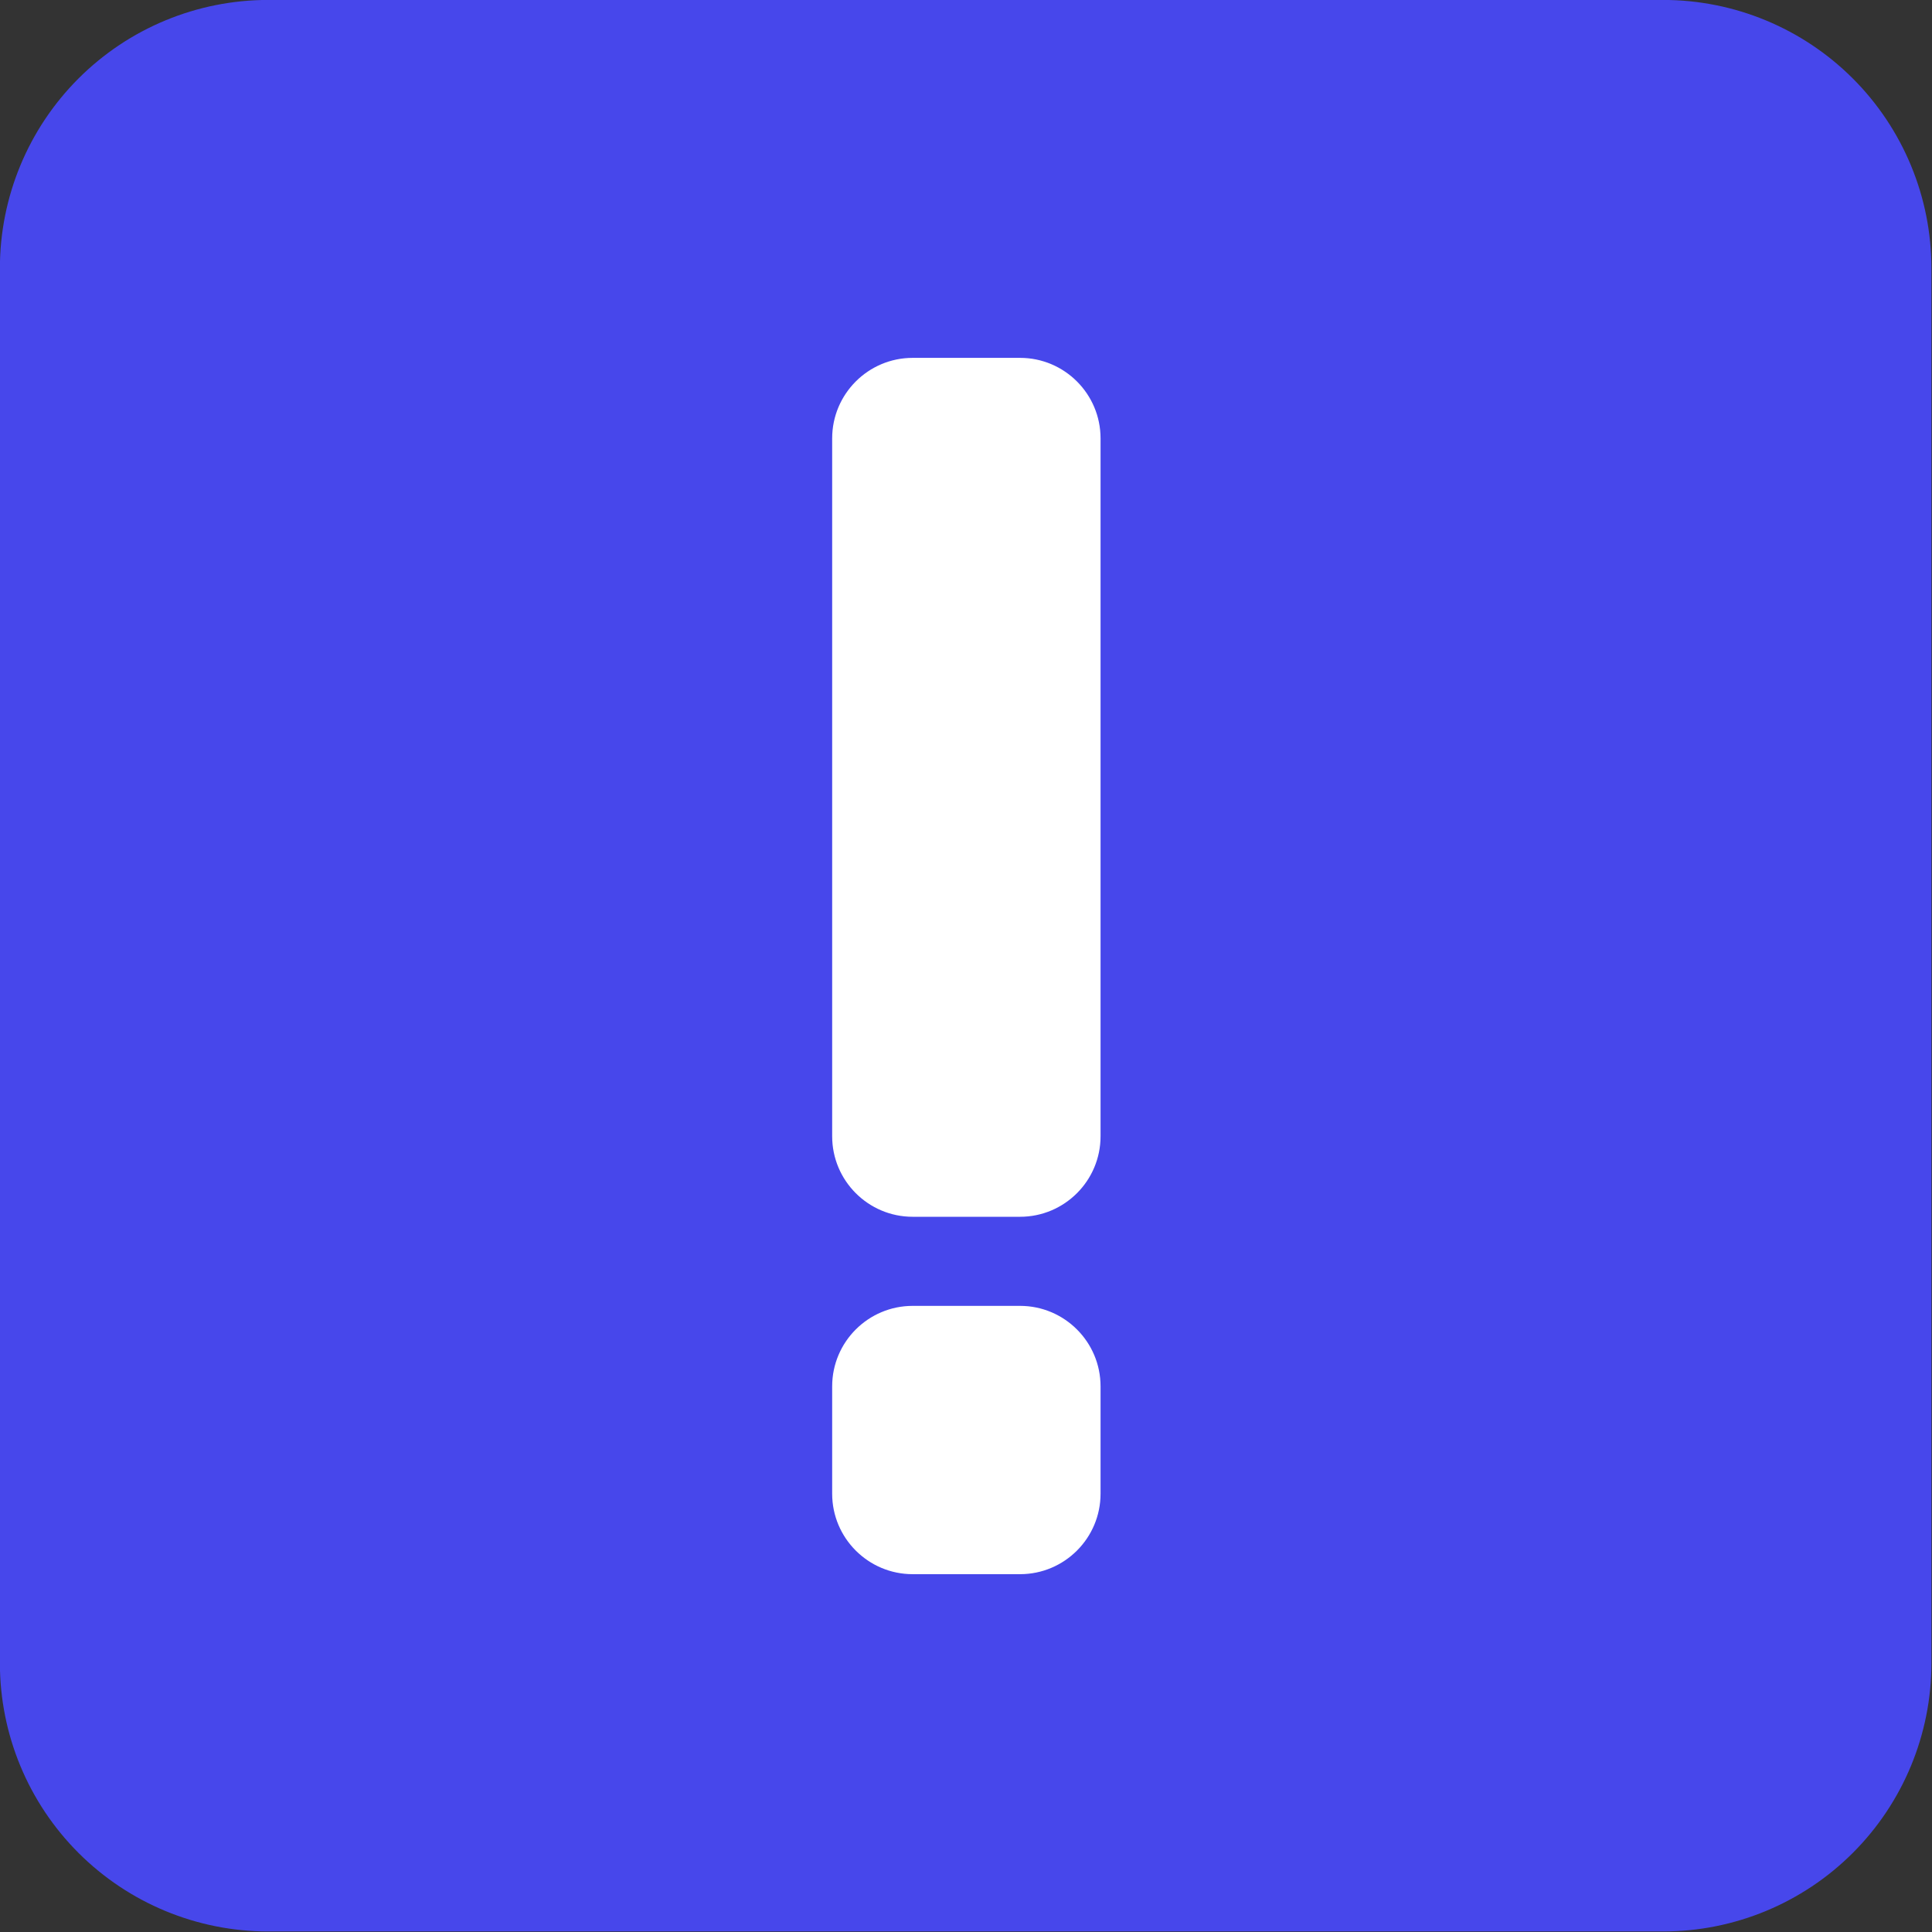 <?xml version="1.0" encoding="UTF-8" standalone="no"?>
<!DOCTYPE svg PUBLIC "-//W3C//DTD SVG 1.1//EN" "http://www.w3.org/Graphics/SVG/1.1/DTD/svg11.dtd">
<svg width="100%" height="100%" viewBox="0 0 1080 1080" version="1.1" xmlns="http://www.w3.org/2000/svg" xmlns:xlink="http://www.w3.org/1999/xlink" xml:space="preserve" xmlns:serif="http://www.serif.com/" style="fill-rule:evenodd;clip-rule:evenodd;stroke-linejoin:round;stroke-miterlimit:2;">
    <rect x="0" y="0" width="1080" height="1080" fill="#333333" stroke="none"/>
    <g transform="matrix(1.333,0,0,1.333,-227.209,-135.214)">
        <path d="M980.406,213.911C980.406,184.074 968.553,155.459 947.455,134.361C926.358,113.263 897.743,101.411 867.906,101.411L282.906,101.411C253.069,101.411 224.455,113.263 203.357,134.361C182.259,155.459 170.406,184.074 170.406,213.911L170.406,798.91C170.406,828.747 182.259,857.362 203.357,878.46C224.455,899.558 253.069,911.41 282.906,911.41L867.906,911.41C897.743,911.41 926.358,899.558 947.455,878.46C968.553,857.362 980.406,828.747 980.406,798.91L980.406,213.911Z" style="fill:rgb(71,71,235);"/>
    </g>
    <g transform="matrix(1,0,0,1,0,-212.201)">
        <g>
            <g transform="matrix(2.051,0,0,0.313,-426.922,888.893)">
                <path d="M508.113,314.044C508.113,234.704 498.28,170.29 486.168,170.29L456.908,170.29C444.796,170.29 434.963,234.704 434.963,314.044L434.963,505.716C434.963,585.056 444.796,649.47 456.908,649.47L486.168,649.47C498.28,649.47 508.113,585.056 508.113,505.716L508.113,314.044Z" style="fill:white;"/>
            </g>
            <g transform="matrix(2.051,0,0,1.002,-426.922,241.62)">
                <path d="M508.113,215.213C508.113,190.42 498.28,170.29 486.168,170.29L456.908,170.29C444.796,170.29 434.963,190.42 434.963,215.213L434.963,604.547C434.963,629.34 444.796,649.47 456.908,649.47L486.168,649.47C498.28,649.47 508.113,629.34 508.113,604.547L508.113,215.213Z" style="fill:white;"/>
            </g>
        </g>
    </g>
</svg>
